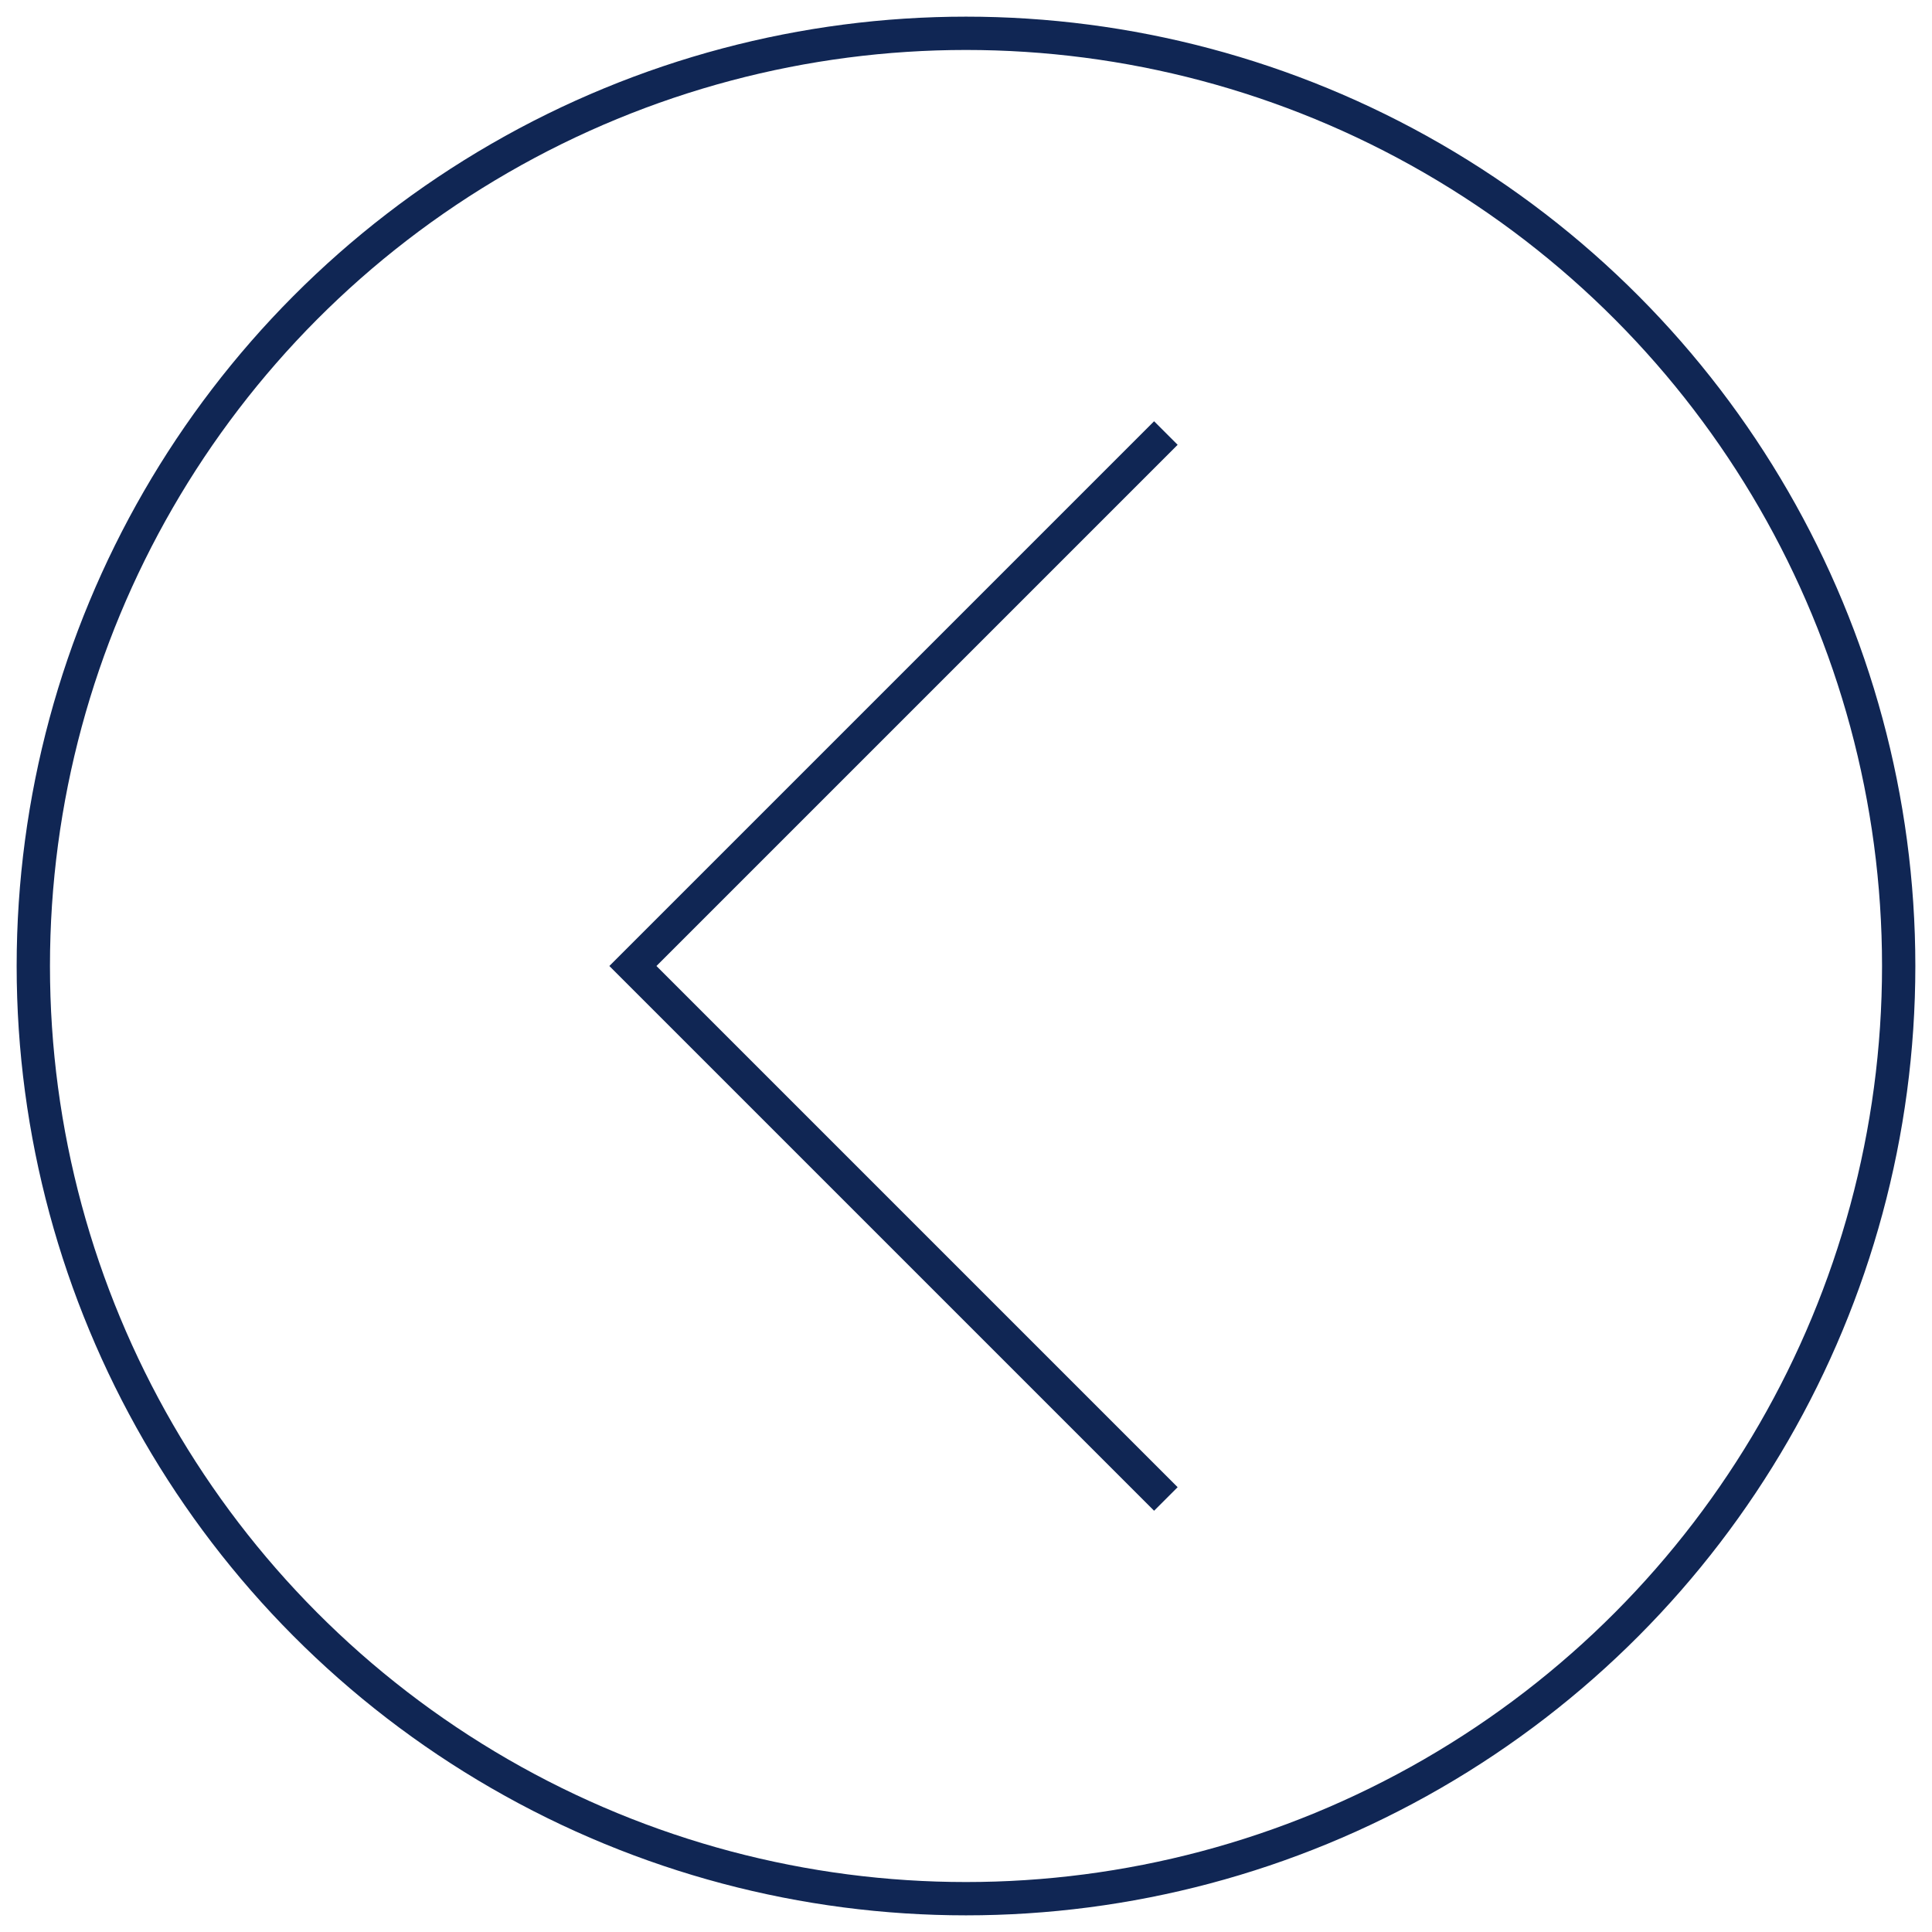 <svg width="58" height="58" viewBox="0 0 58 58" fill="none" xmlns="http://www.w3.org/2000/svg">
<circle class = "trainer__svg-circle" cx="29" cy="29" r="28" stroke="#102654"/>
<path class = "trainer__svg-circle" d="M35 13L19 29L35 45" stroke="#102654"/>
</svg>
